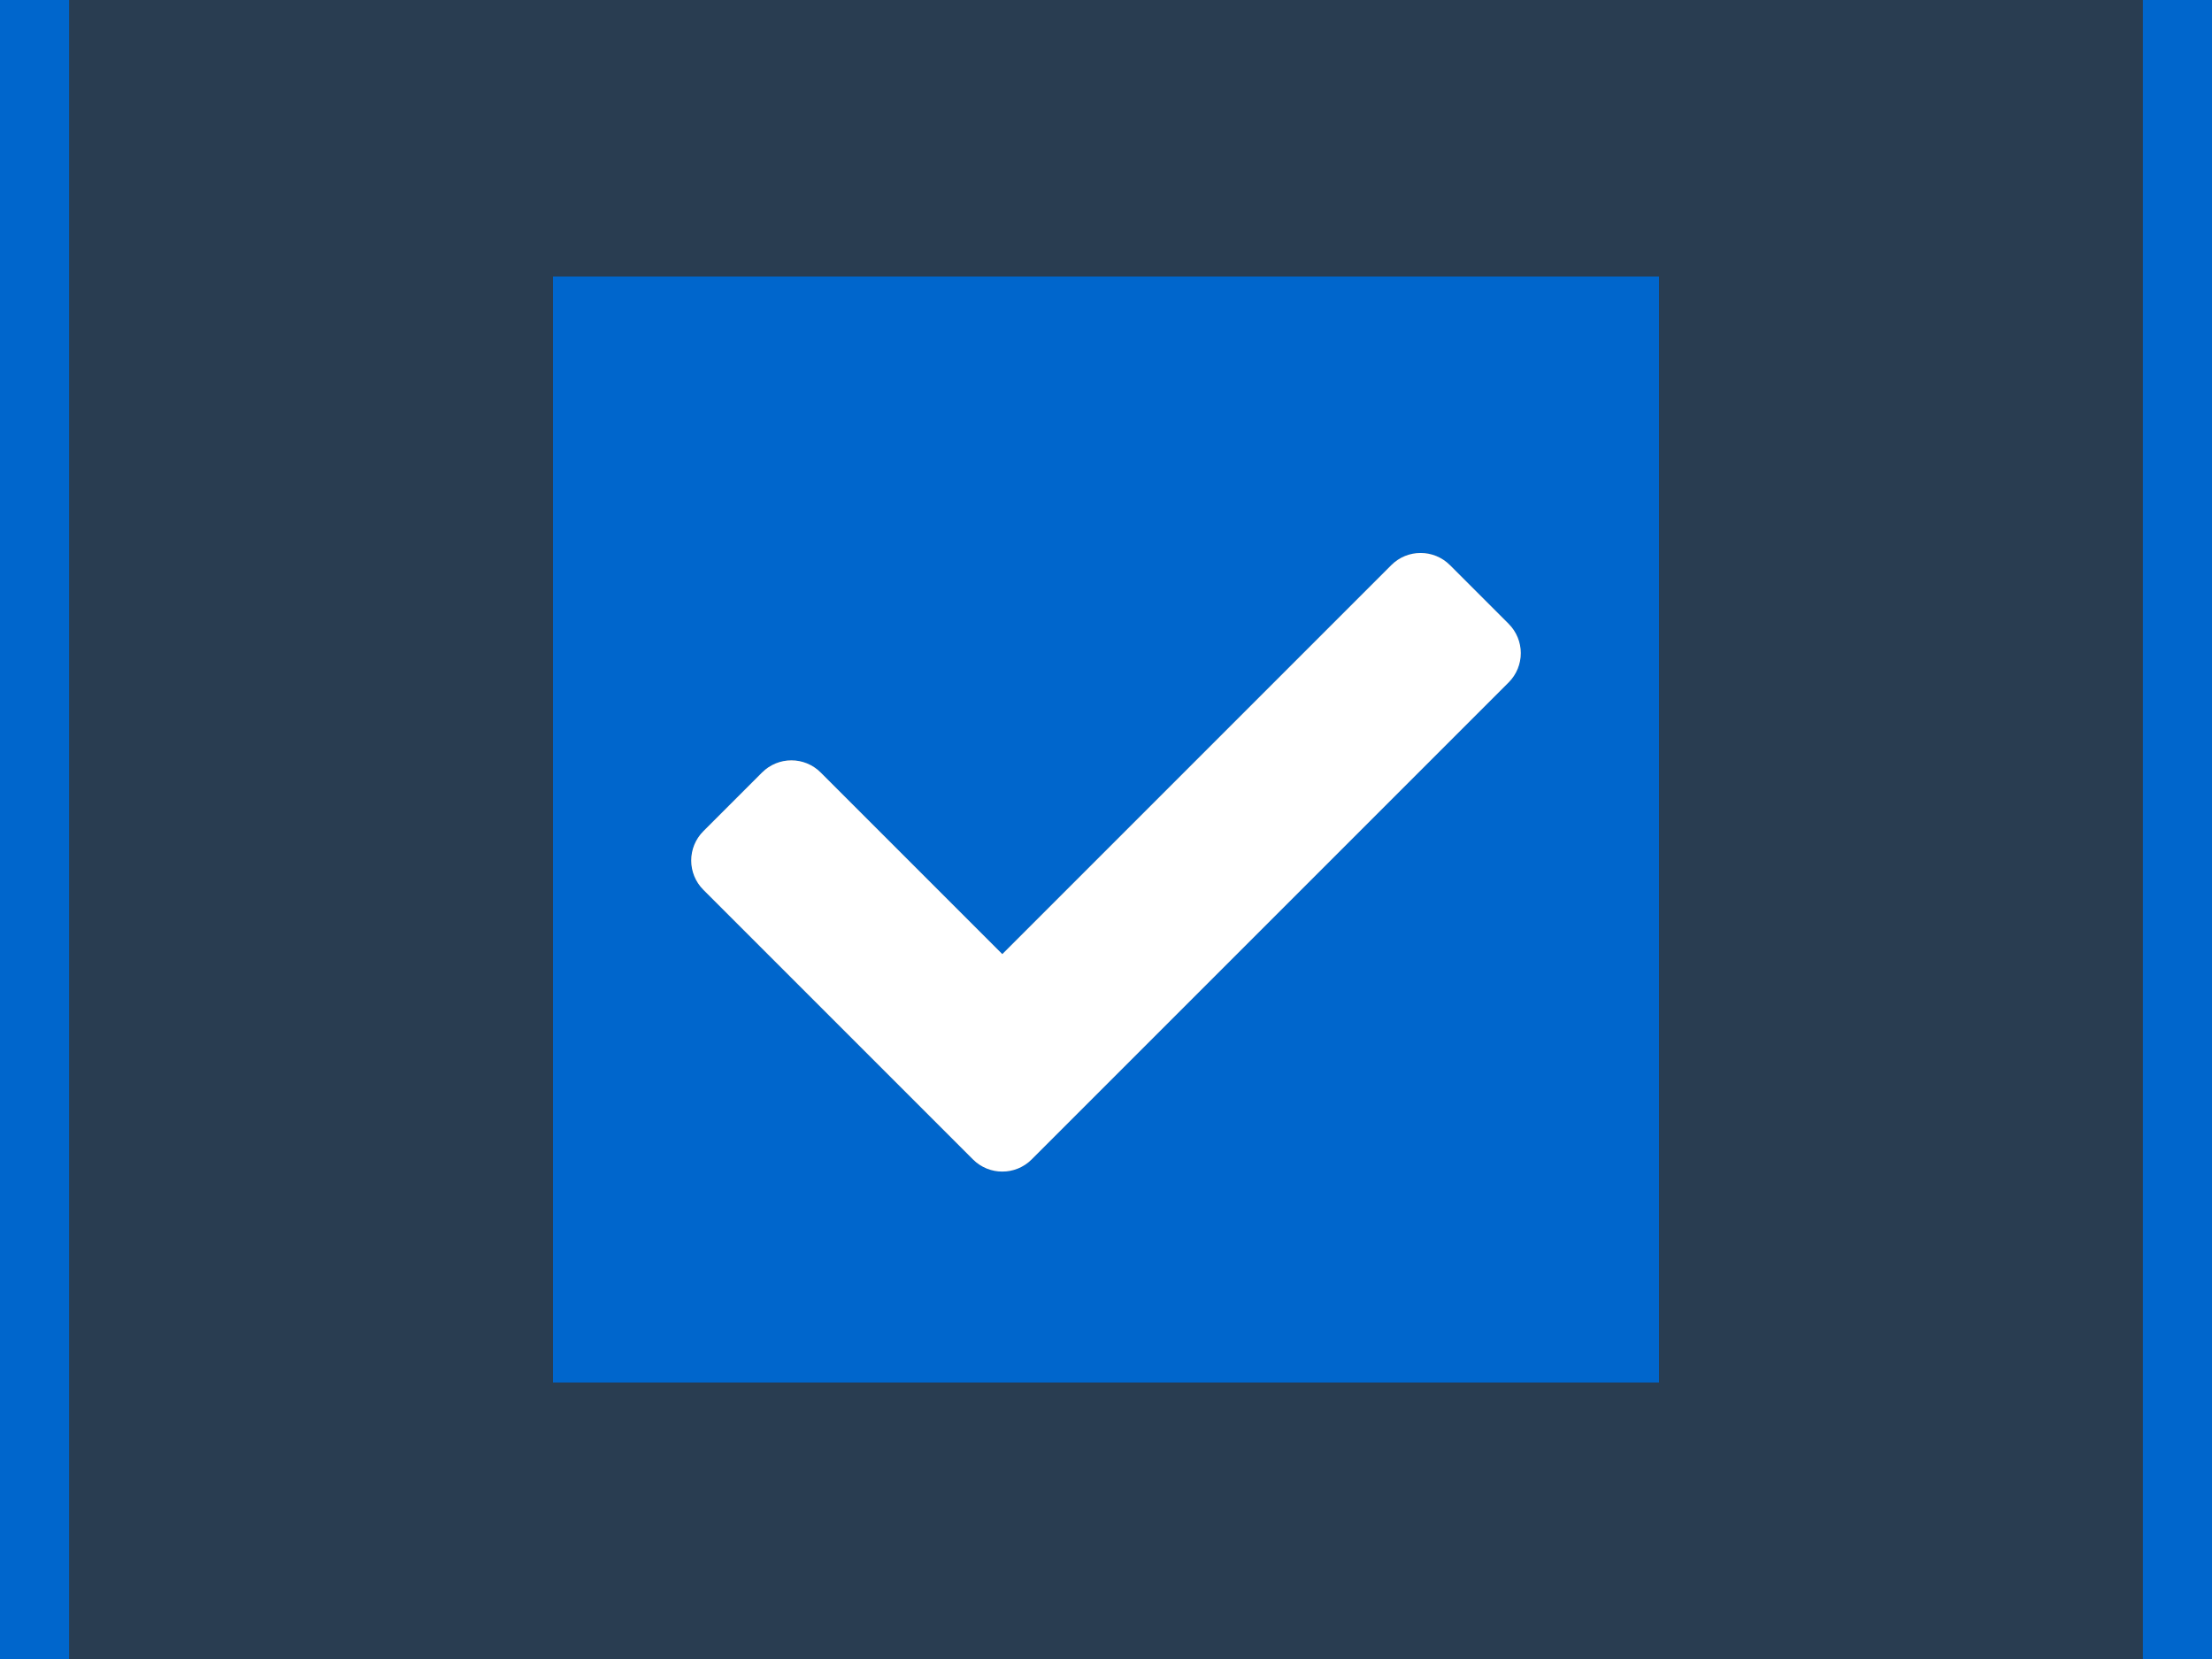 <?xml version="1.0" encoding="UTF-8"?><svg version="1.1" width="32px" height="24px" viewBox="0 0 32.0 24.0" xmlns="http://www.w3.org/2000/svg" xmlns:xlink="http://www.w3.org/1999/xlink"><rect x="0" y="0" width="32.0" height="24.0" fill="#333333" stroke="none"/><defs><clipPath id="i0"><path d="M29,0 C30.657,-3.04359188e-16 32,1.343 32,3 L32,29 C32,30.657 30.657,32 29,32 L3,32 C1.343,32 2.02906125e-16,30.657 0,29 L0,3 C-2.02906125e-16,1.343 1.343,3.04359188e-16 3,0 L29,0 Z"></path></clipPath><clipPath id="i1"><path d="M16,0 L16,16 L0,16 L0,0 L16,0 Z"></path></clipPath><clipPath id="i2"><path d="M10.127,0.176 C10.361,-0.059 10.741,-0.059 10.976,0.176 L11.824,1.024 C12.059,1.259 12.059,1.638 11.824,1.873 L4.924,8.773 C4.69,9.007 4.31,9.007 4.076,8.773 L0.176,4.873 C-0.059,4.638 -0.059,4.259 0.176,4.024 L1.024,3.176 C1.259,2.941 1.638,2.941 1.873,3.176 L4.5,5.803 Z"></path></clipPath><clipPath id="i3"><path d="M24,0 L24,24 L0,24 L0,0 L24,0 Z"></path></clipPath></defs><g transform="translate(0.0 -4.0)"><g clip-path="url(#i0)"><polygon points="0,0 32,0 32,32 0,32 0,0" stroke="none" fill="rgba(0, 102, 204, 0.2)"></polygon></g><g clip-path="url(#i0)"><path d="M3,0 L29,0 C30.657,-3.04359188e-16 32,1.343 32,3 L32,29 C32,30.657 30.657,32 29,32 L3,32 C1.343,32 2.02906125e-16,30.657 0,29 L0,3 C-2.02906125e-16,1.343 1.343,3.04359188e-16 3,0 Z" stroke="#0066CC" stroke-width="2" fill="none" stroke-miterlimit="5"></path></g></g><g transform="translate(8.0 4.0)"><g clip-path="url(#i1)"><polygon points="0,0 16,0 16,16 0,16 0,0" stroke="none" fill="#0066CC"></polygon></g></g><g transform="translate(4.0 0.0)"><g transform="translate(6 8)"><g clip-path="url(#i2)"><polygon points="0,0 12,0 12,8.949 0,8.949 0,0" stroke="none" fill="#696E73"></polygon><g clip-path="url(#i3)"><polygon points="0,0 12,0 12,8.949 0,8.949 0,0" stroke="none" fill="#FFFFFF"></polygon></g></g></g></g></svg>
